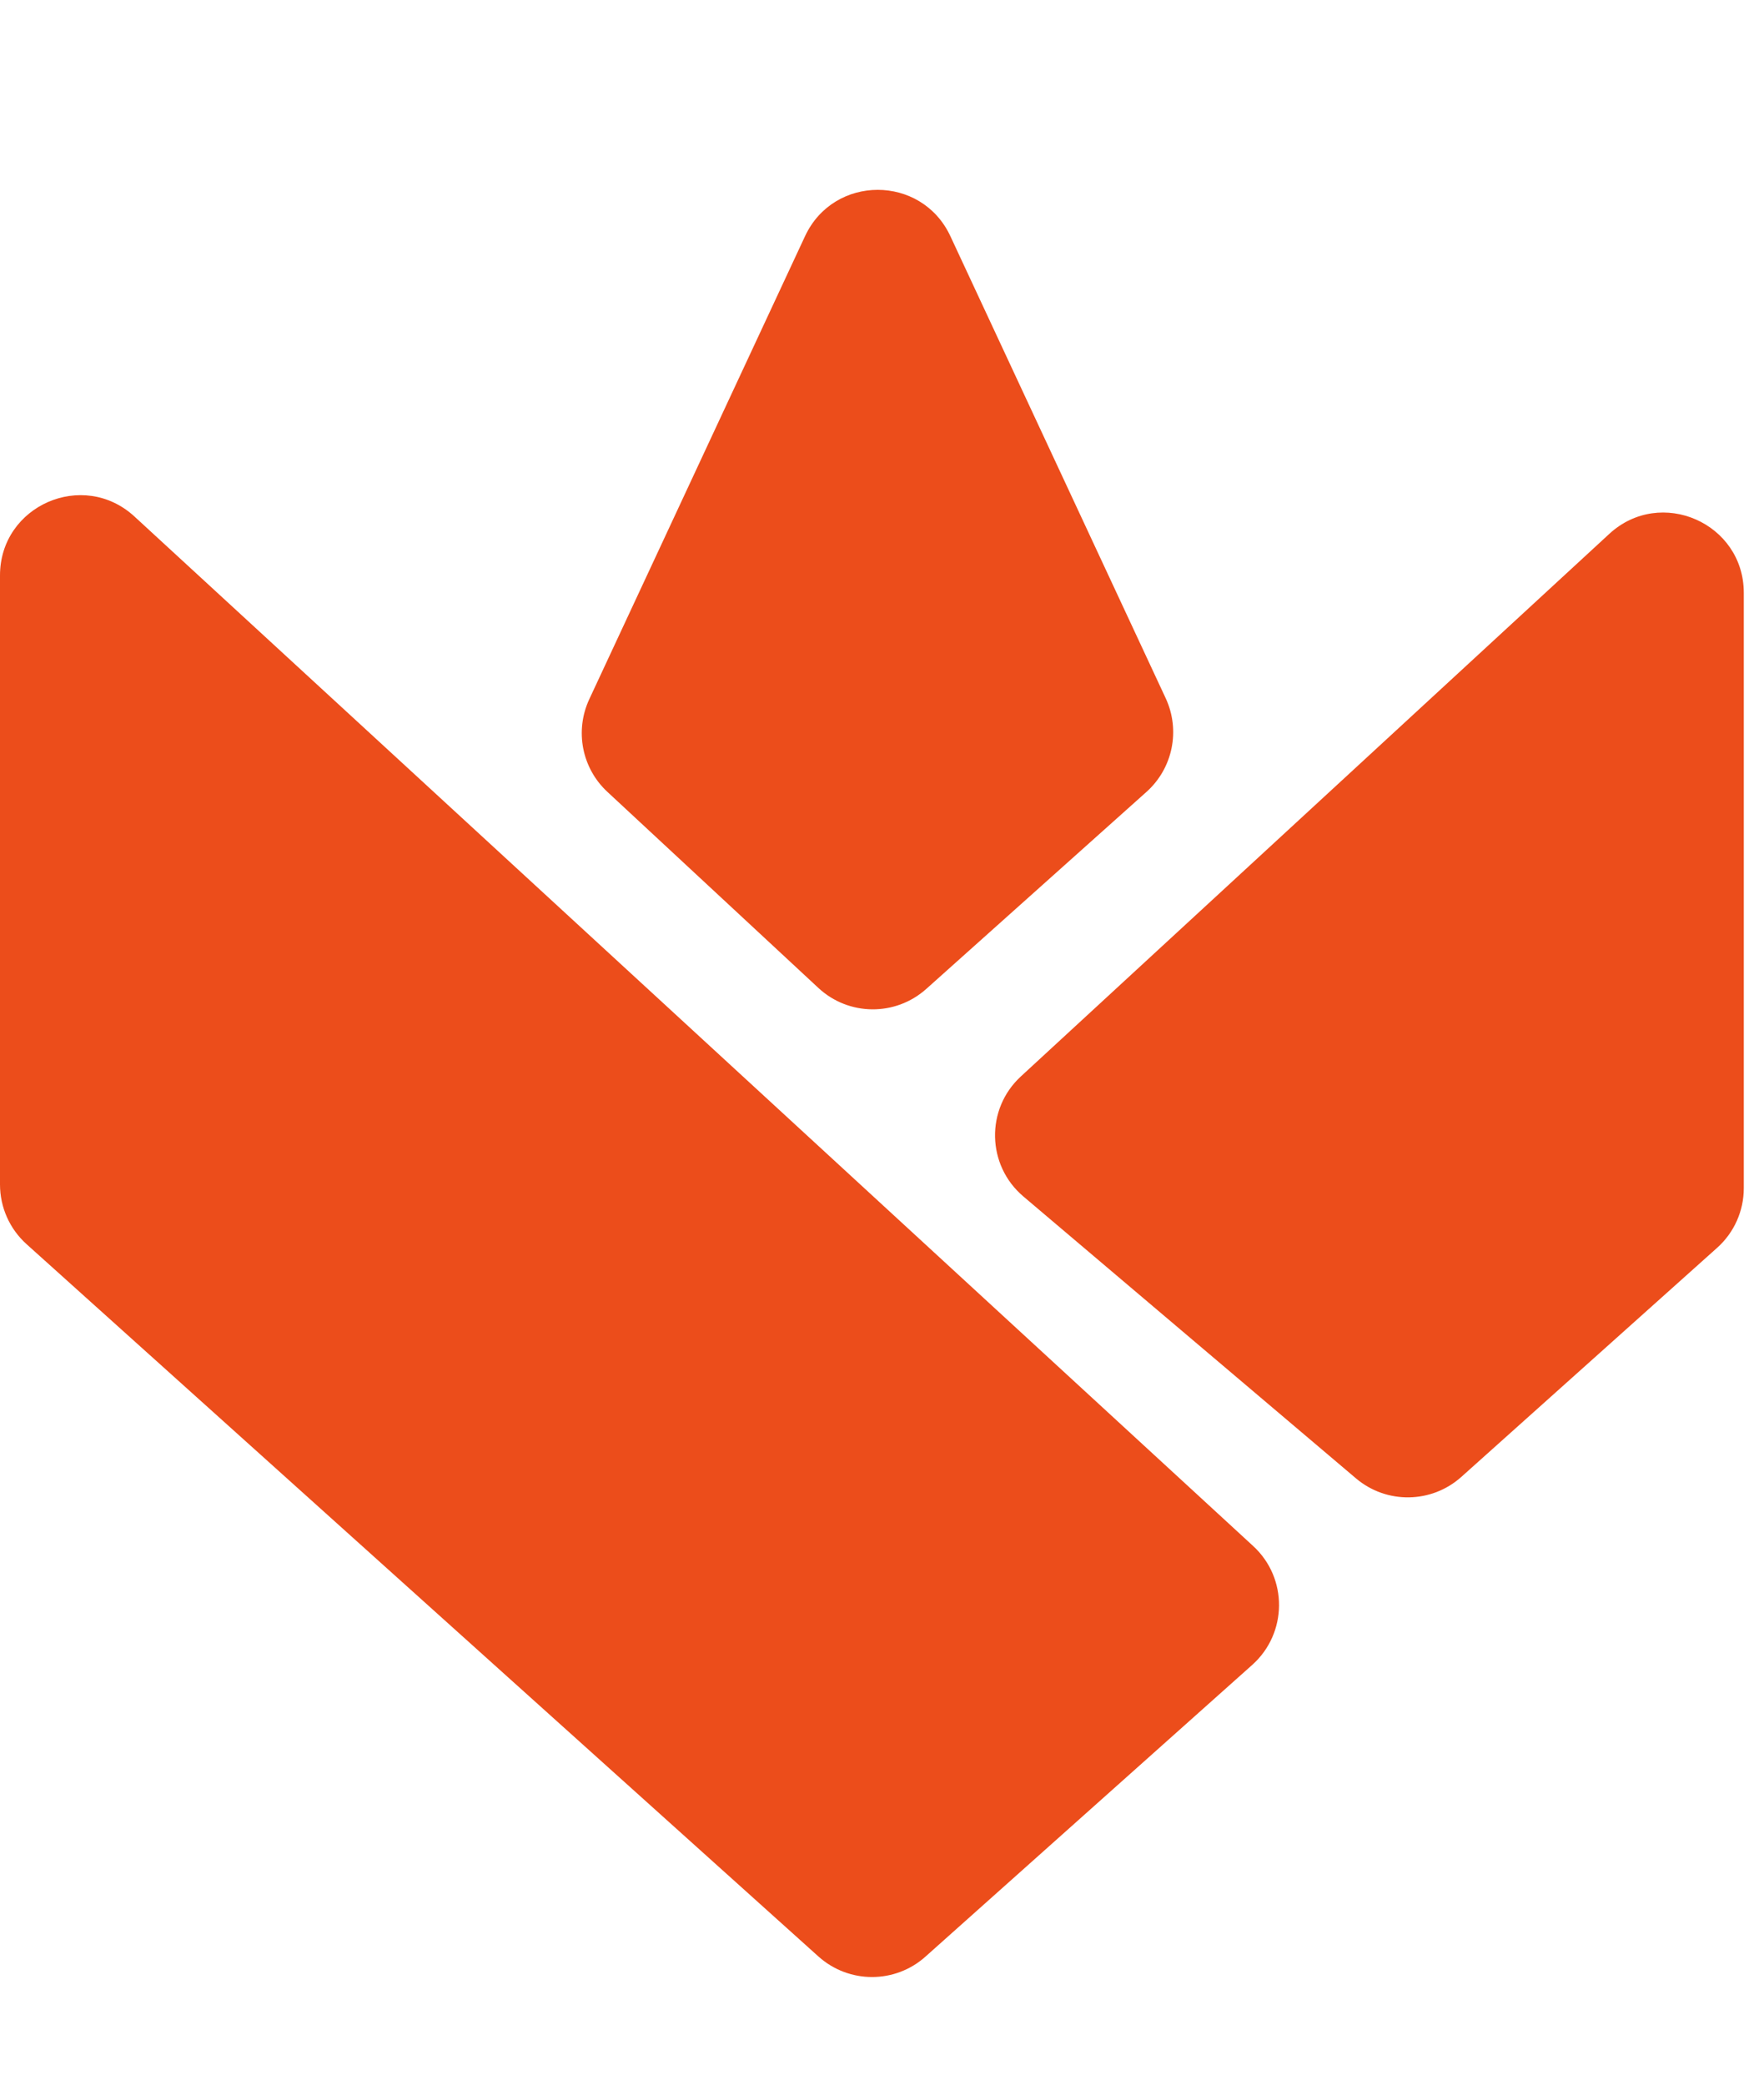 <svg height="26" width="22" viewBox="0 0 22 26" fill="none" xmlns="http://www.w3.org/2000/svg">
<path d="M15.629 19.282C16.064 19.682 16.058 20.37 15.618 20.764L11.542 24.403C11.162 24.743 10.587 24.742 10.207 24.401L0.331 15.517C0.12 15.327 0 15.057 0 14.773V7.177C0 6.306 1.036 5.852 1.677 6.442L15.629 19.282Z" fill="#EC4D1B"/>
<path d="M12.732 13.425C12.29 13.832 12.305 14.534 12.763 14.922L16.911 18.438C17.292 18.761 17.853 18.753 18.225 18.42L21.415 15.563C21.627 15.374 21.748 15.103 21.748 14.819V7.394C21.748 6.523 20.71 6.068 20.07 6.659L12.732 13.425Z" fill="#EC4D1B"/>
<path d="M14.538 8.708C14.724 9.108 14.627 9.582 14.299 9.876L11.553 12.333C11.168 12.678 10.584 12.673 10.206 12.321L7.575 9.876C7.257 9.581 7.166 9.115 7.349 8.721L10.04 2.946C10.399 2.175 11.494 2.175 11.853 2.946L14.538 8.708Z" fill="#EC4D1B"/>
</svg>
